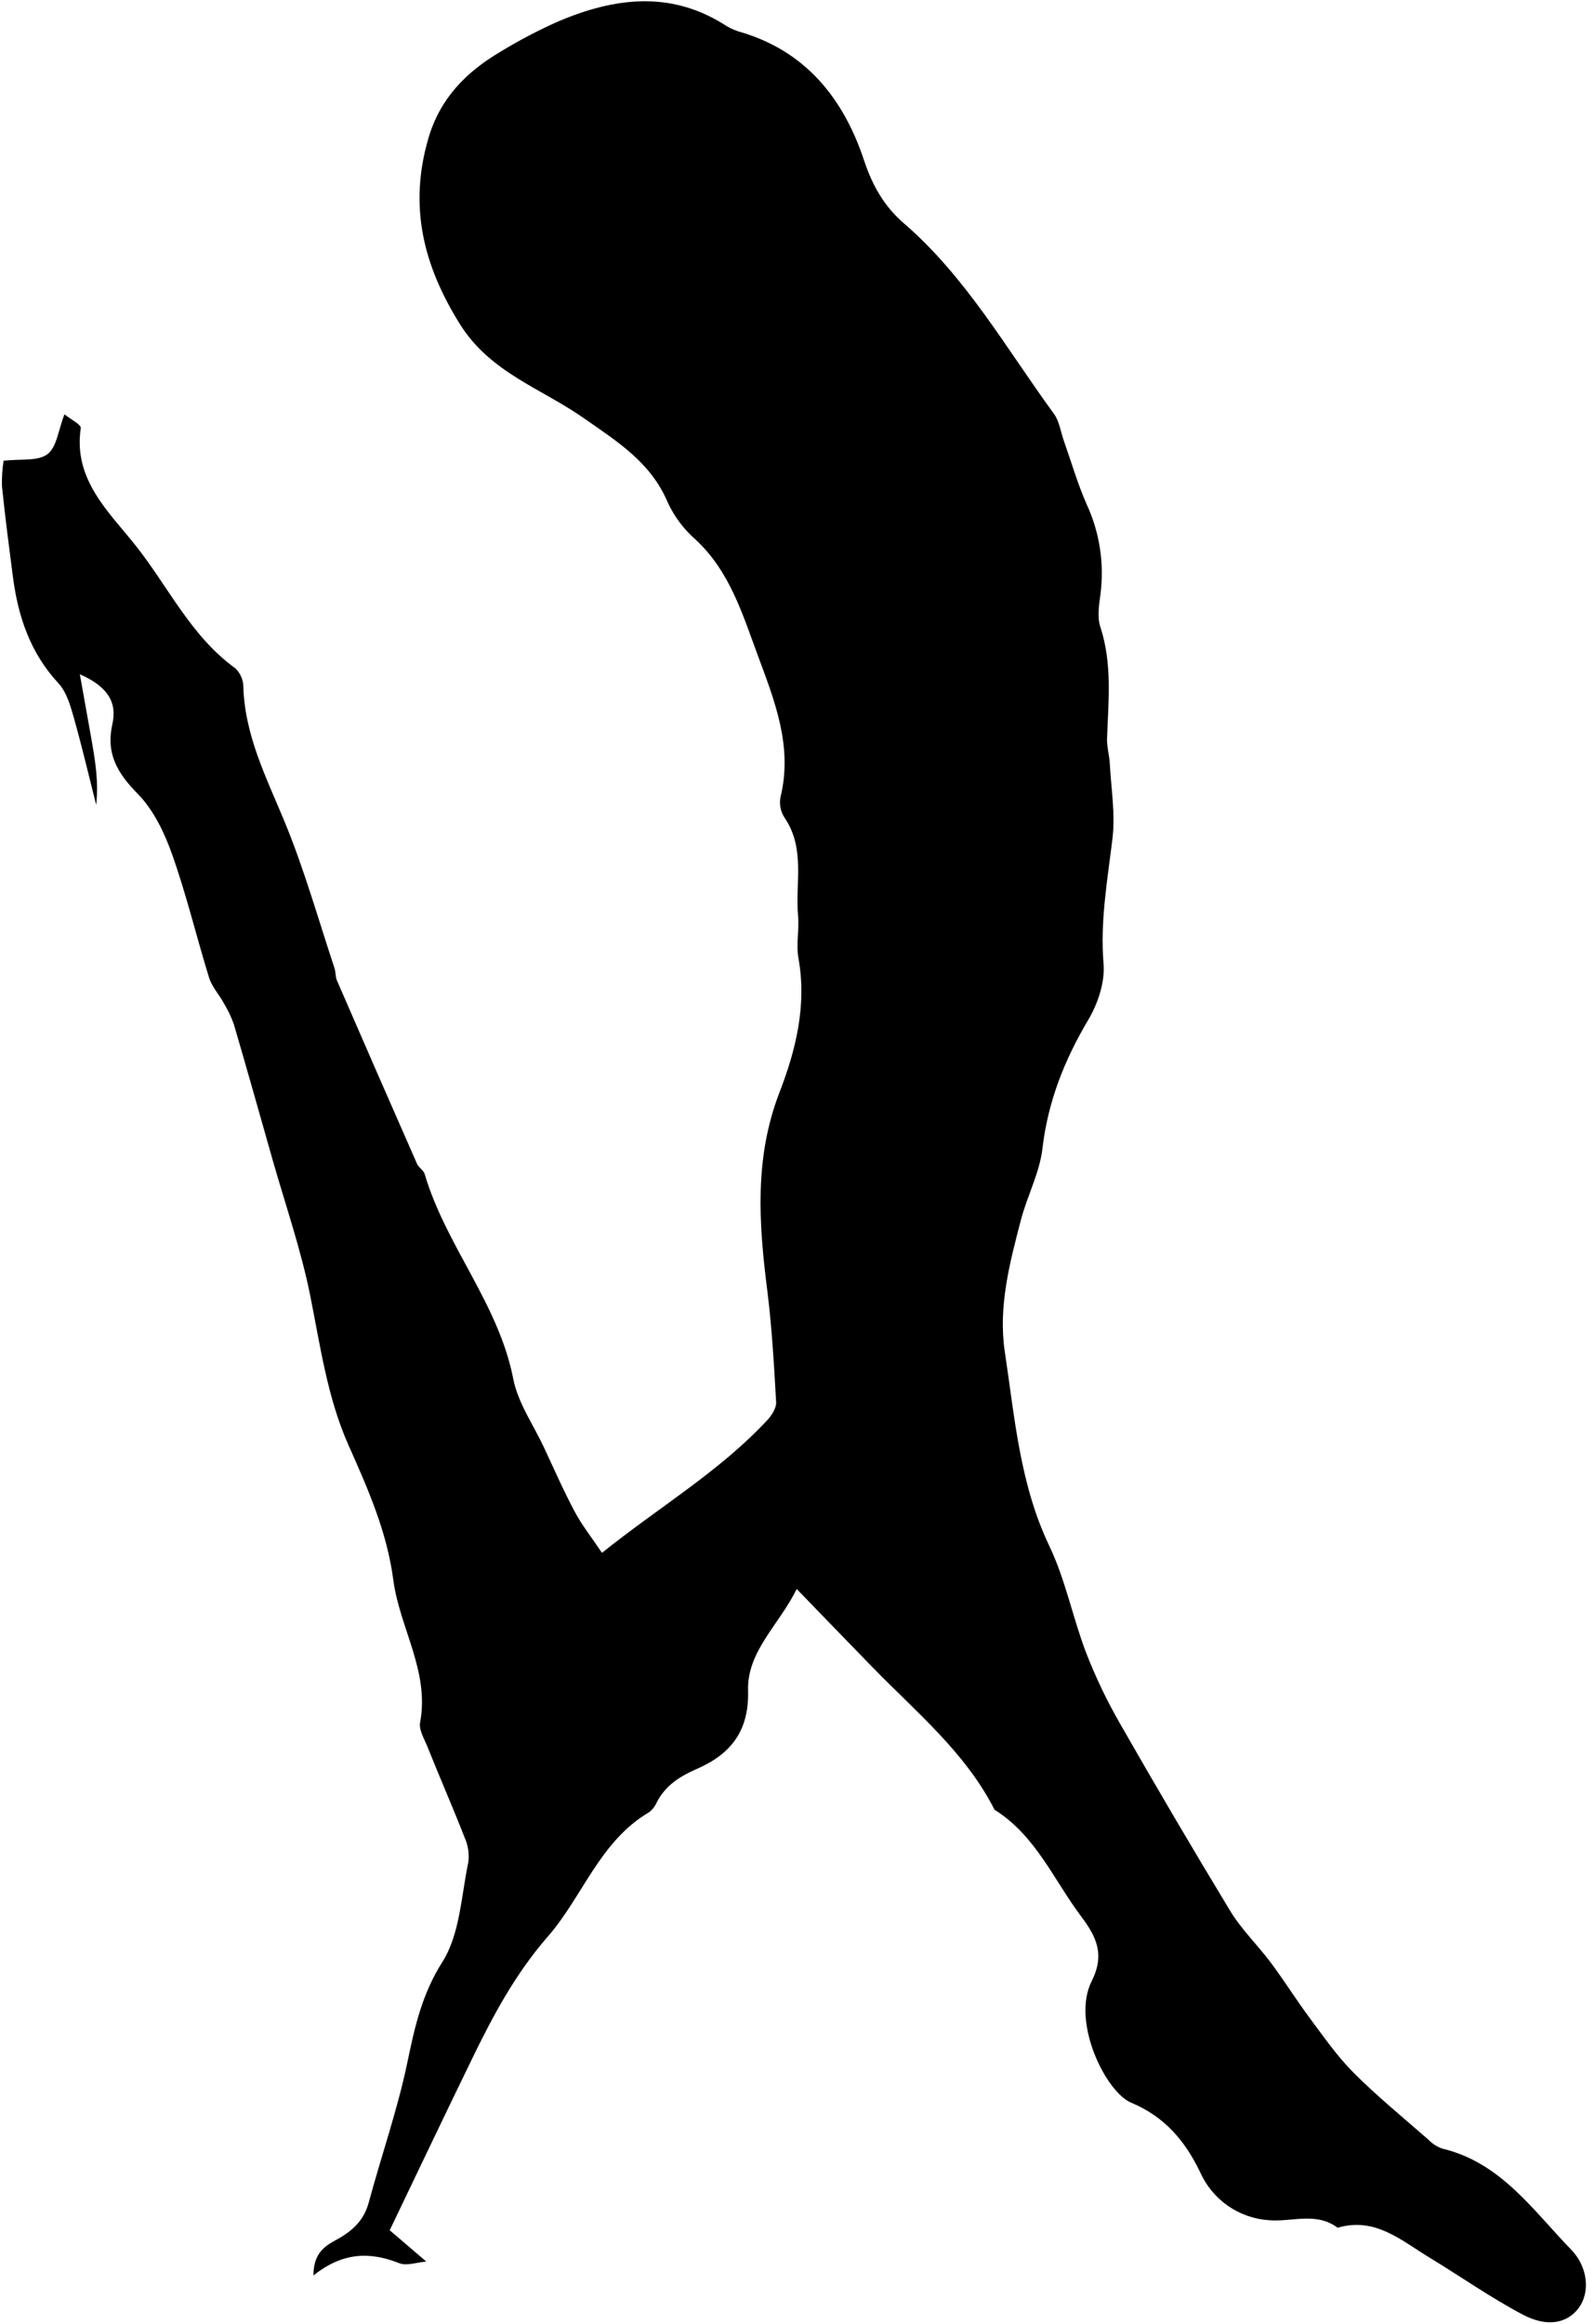 <svg width="151" height="220" viewBox="0 0 151 220" fill="none" xmlns="http://www.w3.org/2000/svg">
<g clip-path="url(#clip0_729_727)">
<path d="M75.426 150.408C73.728 153.832 70.712 156.321 70.82 160.024C70.928 163.871 69.146 166.037 66.026 167.411C64.376 168.13 63.01 168.977 62.171 170.607C62.013 170.977 61.761 171.3 61.44 171.542C56.761 174.298 55.16 179.532 51.852 183.315C48.724 186.91 46.618 190.905 44.601 195.06C42.076 200.254 39.603 205.447 36.894 211.104L40.358 214.068C39.459 214.14 38.504 214.5 37.805 214.224C35.049 213.129 32.464 213.157 29.675 215.383C29.675 213.257 30.762 212.586 31.873 211.991C33.339 211.192 34.441 210.189 34.901 208.507C36.099 204.057 37.642 199.674 38.576 195.168C39.271 191.82 39.955 188.744 41.884 185.7C43.542 183.083 43.662 179.468 44.337 176.268C44.436 175.47 44.315 174.66 43.986 173.927C42.847 171.018 41.589 168.15 40.434 165.258C40.138 164.534 39.635 163.707 39.775 163.024C40.674 158.182 37.829 154.084 37.234 149.545C36.639 145.007 34.837 140.928 32.995 136.797C30.998 132.319 30.331 127.441 29.372 122.651C28.505 118.32 27.043 114.11 25.832 109.867C24.622 105.624 23.395 101.226 22.133 96.935C21.88 96.228 21.555 95.549 21.162 94.91C20.723 94.111 20.055 93.388 19.792 92.537C18.593 88.662 17.654 84.703 16.3 80.887C15.573 78.826 14.534 76.66 13.036 75.135C11.107 73.177 10.012 71.327 10.639 68.543C11.103 66.477 10.192 64.979 7.559 63.821C7.979 66.162 8.318 68.043 8.65 69.929C9.005 71.962 9.353 74 9.105 76.181C8.398 73.385 7.743 70.588 6.956 67.816C6.644 66.713 6.277 65.479 5.534 64.676C2.873 61.811 1.718 58.38 1.227 54.636C0.856 51.764 0.476 48.887 0.184 46.007C0.163 45.205 0.215 44.403 0.34 43.61C1.974 43.422 3.564 43.674 4.475 43.003C5.386 42.332 5.49 40.77 6.105 39.219C6.716 39.715 7.703 40.194 7.647 40.522C6.908 45.4 10.328 48.464 12.841 51.64C15.929 55.527 18.074 60.209 22.237 63.225C22.476 63.442 22.67 63.704 22.808 63.996C22.945 64.288 23.022 64.605 23.036 64.927C23.152 69.577 25.205 73.576 26.931 77.747C28.793 82.257 30.127 86.992 31.665 91.634C31.789 92.009 31.745 92.433 31.897 92.804C34.411 98.6 36.941 104.39 39.487 110.175C39.643 110.526 40.098 110.766 40.202 111.121C42.2 117.913 47.206 123.406 48.592 130.521C49.031 132.786 50.493 134.856 51.5 137.009C52.447 139.038 53.346 141.092 54.397 143.065C55.056 144.316 55.95 145.438 56.989 146.984C62.402 142.642 68.111 139.294 72.642 134.42C73.061 133.969 73.508 133.274 73.477 132.718C73.277 129.175 73.077 125.623 72.634 122.108C71.835 115.792 71.403 109.599 73.788 103.419C75.346 99.392 76.397 95.141 75.586 90.675C75.354 89.389 75.674 88.014 75.554 86.7C75.274 83.592 76.261 80.308 74.279 77.408C73.908 76.842 73.765 76.157 73.88 75.49C75.079 70.676 73.337 66.346 71.735 62.015C70.284 58.104 69.078 54.057 65.842 51.065C64.736 50.095 63.843 48.906 63.221 47.573C61.623 43.758 58.427 41.788 55.231 39.555C51.236 36.759 46.414 35.268 43.554 30.702C40.058 25.109 38.692 19.516 40.546 13.124C41.648 9.309 44.141 6.808 47.377 4.898C49.175 3.801 51.043 2.824 52.97 1.974C58.164 -0.195 63.357 -0.89 68.463 2.262C68.899 2.559 69.373 2.796 69.873 2.965C76.221 4.743 79.861 9.305 81.81 15.21C82.609 17.607 83.736 19.552 85.553 21.122C91.466 26.22 95.253 32.979 99.772 39.163C100.291 39.875 100.419 40.877 100.722 41.744C101.43 43.742 102.013 45.775 102.86 47.701C104.1 50.367 104.558 53.33 104.182 56.246C104.042 57.281 103.858 58.435 104.182 59.378C105.313 62.85 104.929 66.365 104.805 69.885C104.777 70.684 105.017 71.443 105.061 72.226C105.189 74.623 105.6 77.044 105.317 79.385C104.841 83.328 104.142 87.195 104.474 91.226C104.618 92.96 103.938 94.998 103.024 96.536C100.766 100.343 99.208 104.27 98.689 108.712C98.421 111.013 97.247 113.195 96.651 115.472C95.581 119.563 94.486 123.726 95.129 127.972C96.068 134.184 96.544 140.489 99.348 146.349C100.874 149.545 101.549 153.101 102.816 156.417C103.713 158.735 104.787 160.982 106.028 163.136C109.431 169.094 112.91 175.007 116.463 180.874C117.537 182.644 119.075 184.122 120.322 185.792C121.568 187.462 122.679 189.239 123.917 190.913C125.264 192.715 126.554 194.593 128.128 196.175C130.361 198.416 132.826 200.425 135.211 202.515C135.576 202.897 136.025 203.189 136.522 203.37C142.071 204.68 145.119 209.202 148.742 212.938C150.392 214.636 150.5 217.029 149.485 218.423C148.407 219.905 146.489 220.332 144.144 219.078C141.116 217.48 138.283 215.483 135.355 213.705C132.674 212.083 130.189 209.814 126.634 210.868C124.604 209.338 122.311 210.337 120.138 210.153C118.74 210.062 117.394 209.59 116.244 208.789C115.095 207.987 114.187 206.887 113.618 205.607C112.184 202.627 110.254 200.35 107.086 199.027C104.689 198.024 101.402 191.393 103.351 187.522C104.629 184.981 103.779 183.299 102.356 181.401C99.748 177.93 98.05 173.731 94.155 171.302C91.398 165.873 86.744 162.066 82.609 157.819C80.416 155.57 78.243 153.312 75.426 150.408Z" fill="black"/>
</g>
<defs>
<clipPath id="clip0_729_727">
<rect width="150" height="219.713" fill="white" transform="translate(0.16 0.104)"/>
</clipPath>
</defs>
</svg>

